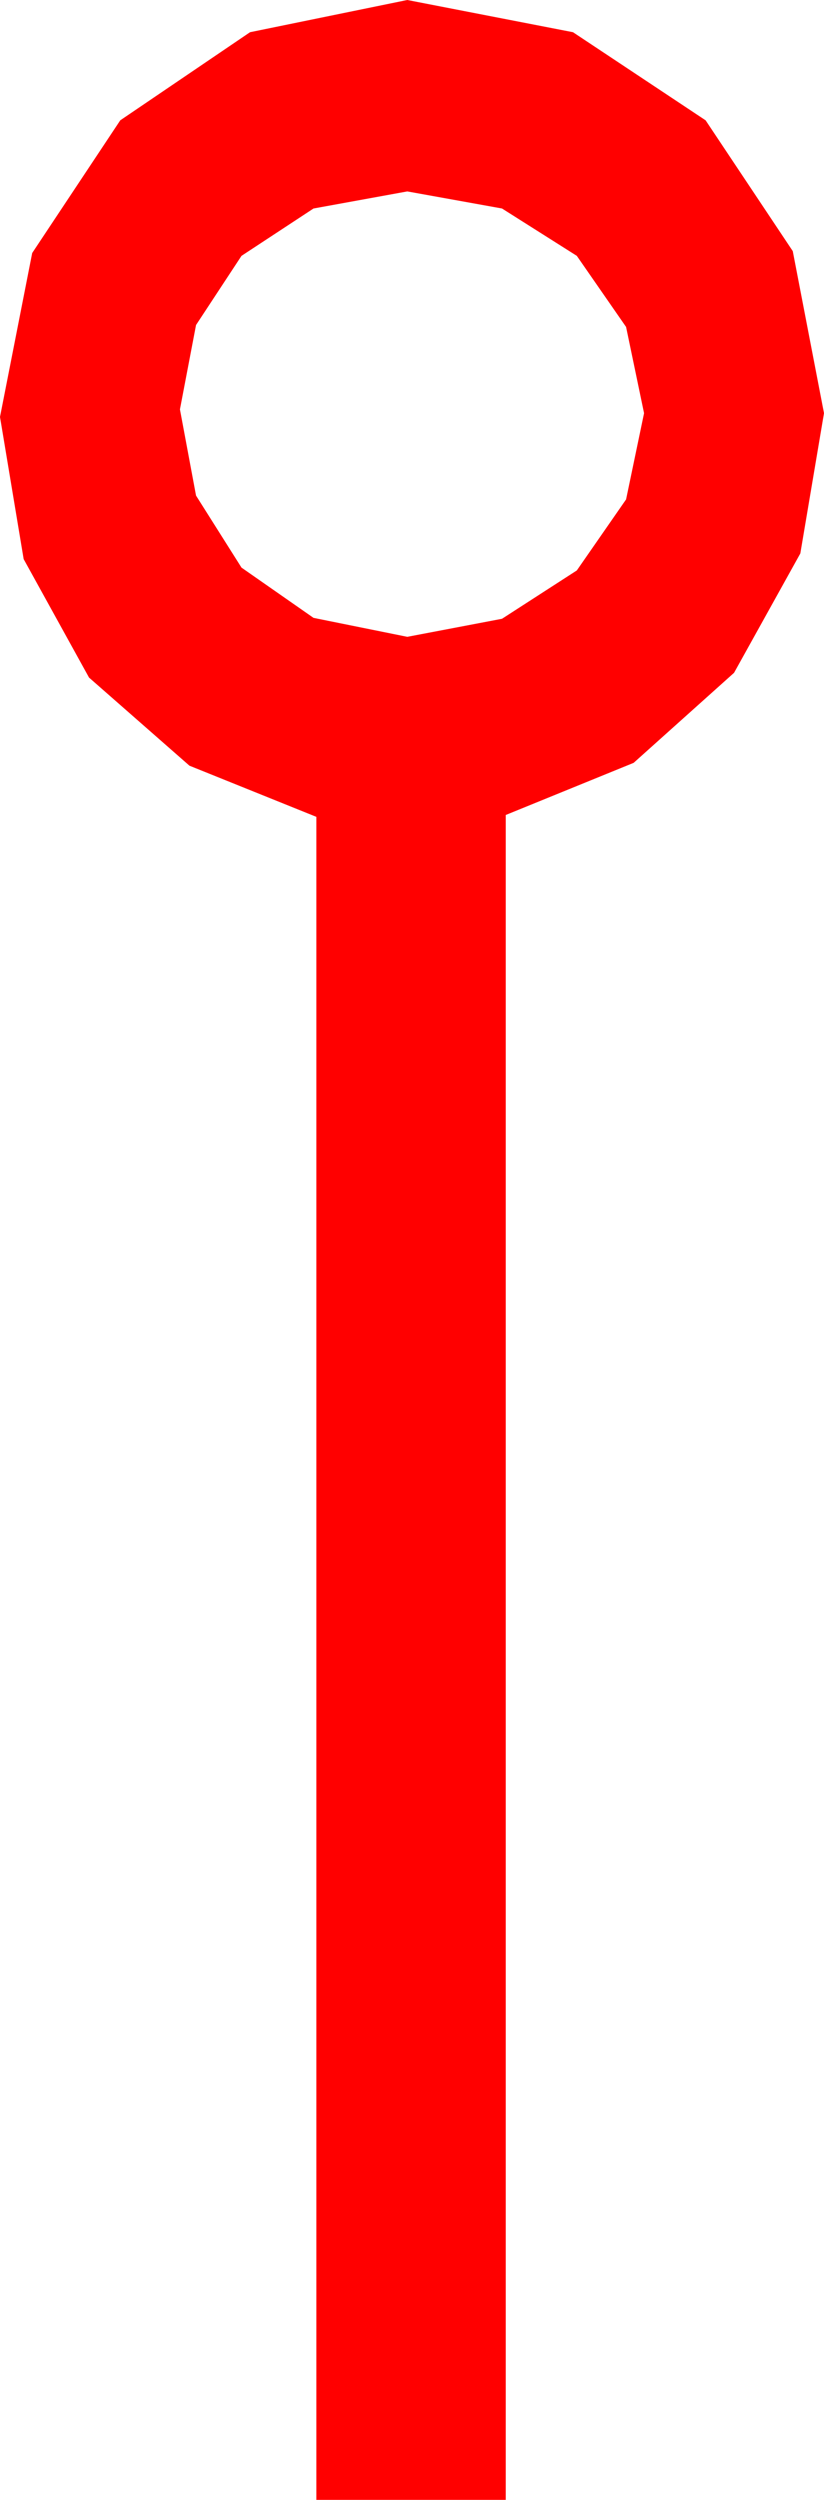<?xml version="1.0" encoding="utf-8"?>
<!DOCTYPE svg PUBLIC "-//W3C//DTD SVG 1.1//EN" "http://www.w3.org/Graphics/SVG/1.1/DTD/svg11.dtd">
<svg width="12.744" height="38.643" xmlns="http://www.w3.org/2000/svg" xmlns:xlink="http://www.w3.org/1999/xlink" xmlns:xml="http://www.w3.org/XML/1998/namespace" version="1.1">
  <g>
    <g>
      <path style="fill:#FF0000;fill-opacity:1" d="M6.299,2.959L4.849,3.223 3.735,3.955 3.032,5.024 2.783,6.328 3.032,7.661 3.735,8.774 4.849,9.551 6.299,9.844 7.764,9.565 8.921,8.818 9.683,7.72 9.961,6.387 9.683,5.054 8.921,3.955 7.764,3.223 6.299,2.959z M6.299,0L8.862,0.498 10.913,1.86 12.261,3.882 12.744,6.387 12.378,8.555 11.353,10.4 9.8,11.792 7.822,12.598 7.822,38.643 4.893,38.643 4.893,12.627 2.93,11.836 1.377,10.474 0.366,8.643 0,6.445 0.498,3.911 1.86,1.86 3.867,0.498 6.299,0z" />
    </g>
  </g>
</svg>